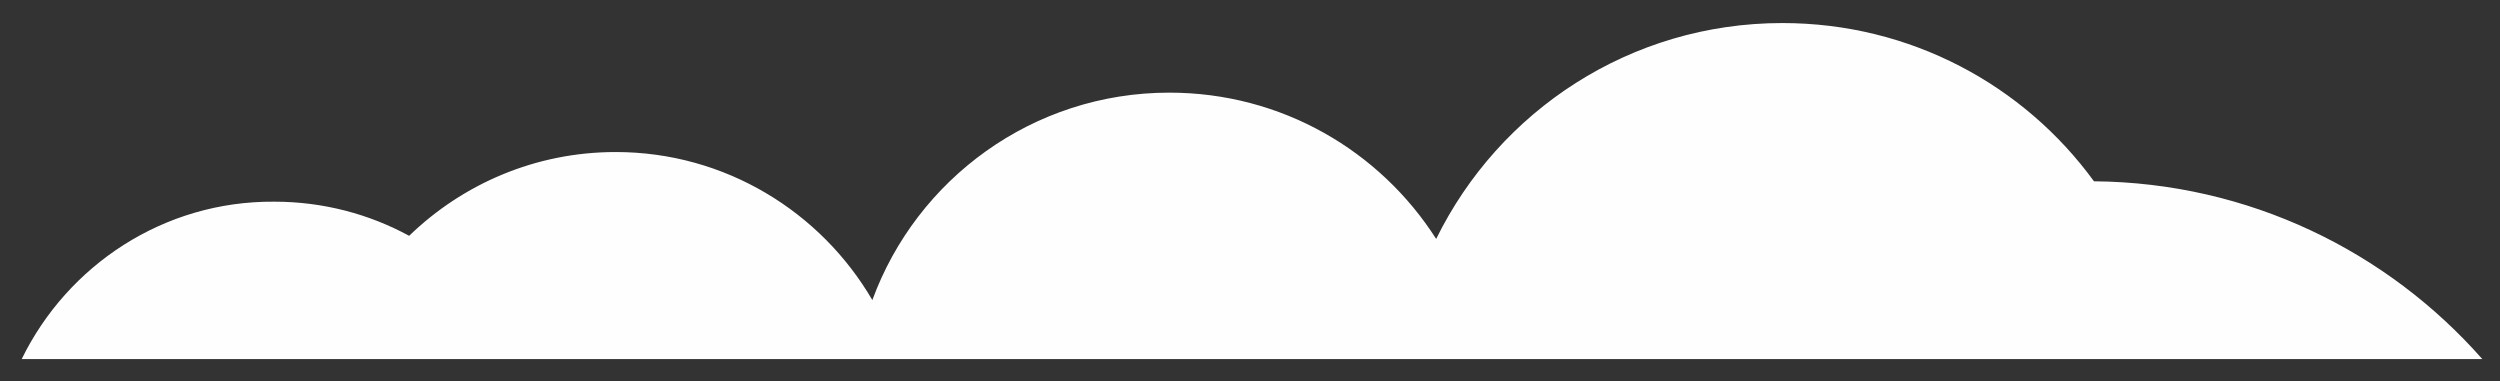 <?xml version="1.0" encoding="utf-8"?>
<!-- Generator: Adobe Illustrator 22.0.0, SVG Export Plug-In . SVG Version: 6.00 Build 0)  -->
<svg version="1.2" baseProfile="tiny" id="Layer_1" xmlns="http://www.w3.org/2000/svg" xmlns:xlink="http://www.w3.org/1999/xlink"
	 x="0px" y="0px" viewBox="0 0 564 86" xml:space="preserve">
<rect x="0" y="0" width="564" height="86" fill="#333333" stroke="none"/>
<path fill="#FEFEFE" d="M560,81c-21.4-24.3-52.7-39.8-87.6-40.1C456.6,19.2,431,5.2,402.1,5.2c-34.3,0-63.9,19.8-78.1,48.7
	c-12.7-19.9-34.9-33-60.2-33c-30.8,0-57,19.5-67,46.8c-11.6-19.9-33.2-33.4-57.9-33.4c-18.1,0-34.5,7.2-46.6,18.9
	c-9-4.9-19.4-7.7-30.4-7.7C36.9,45.3,15.2,59.9,4.9,81H560z"/>
</svg>
